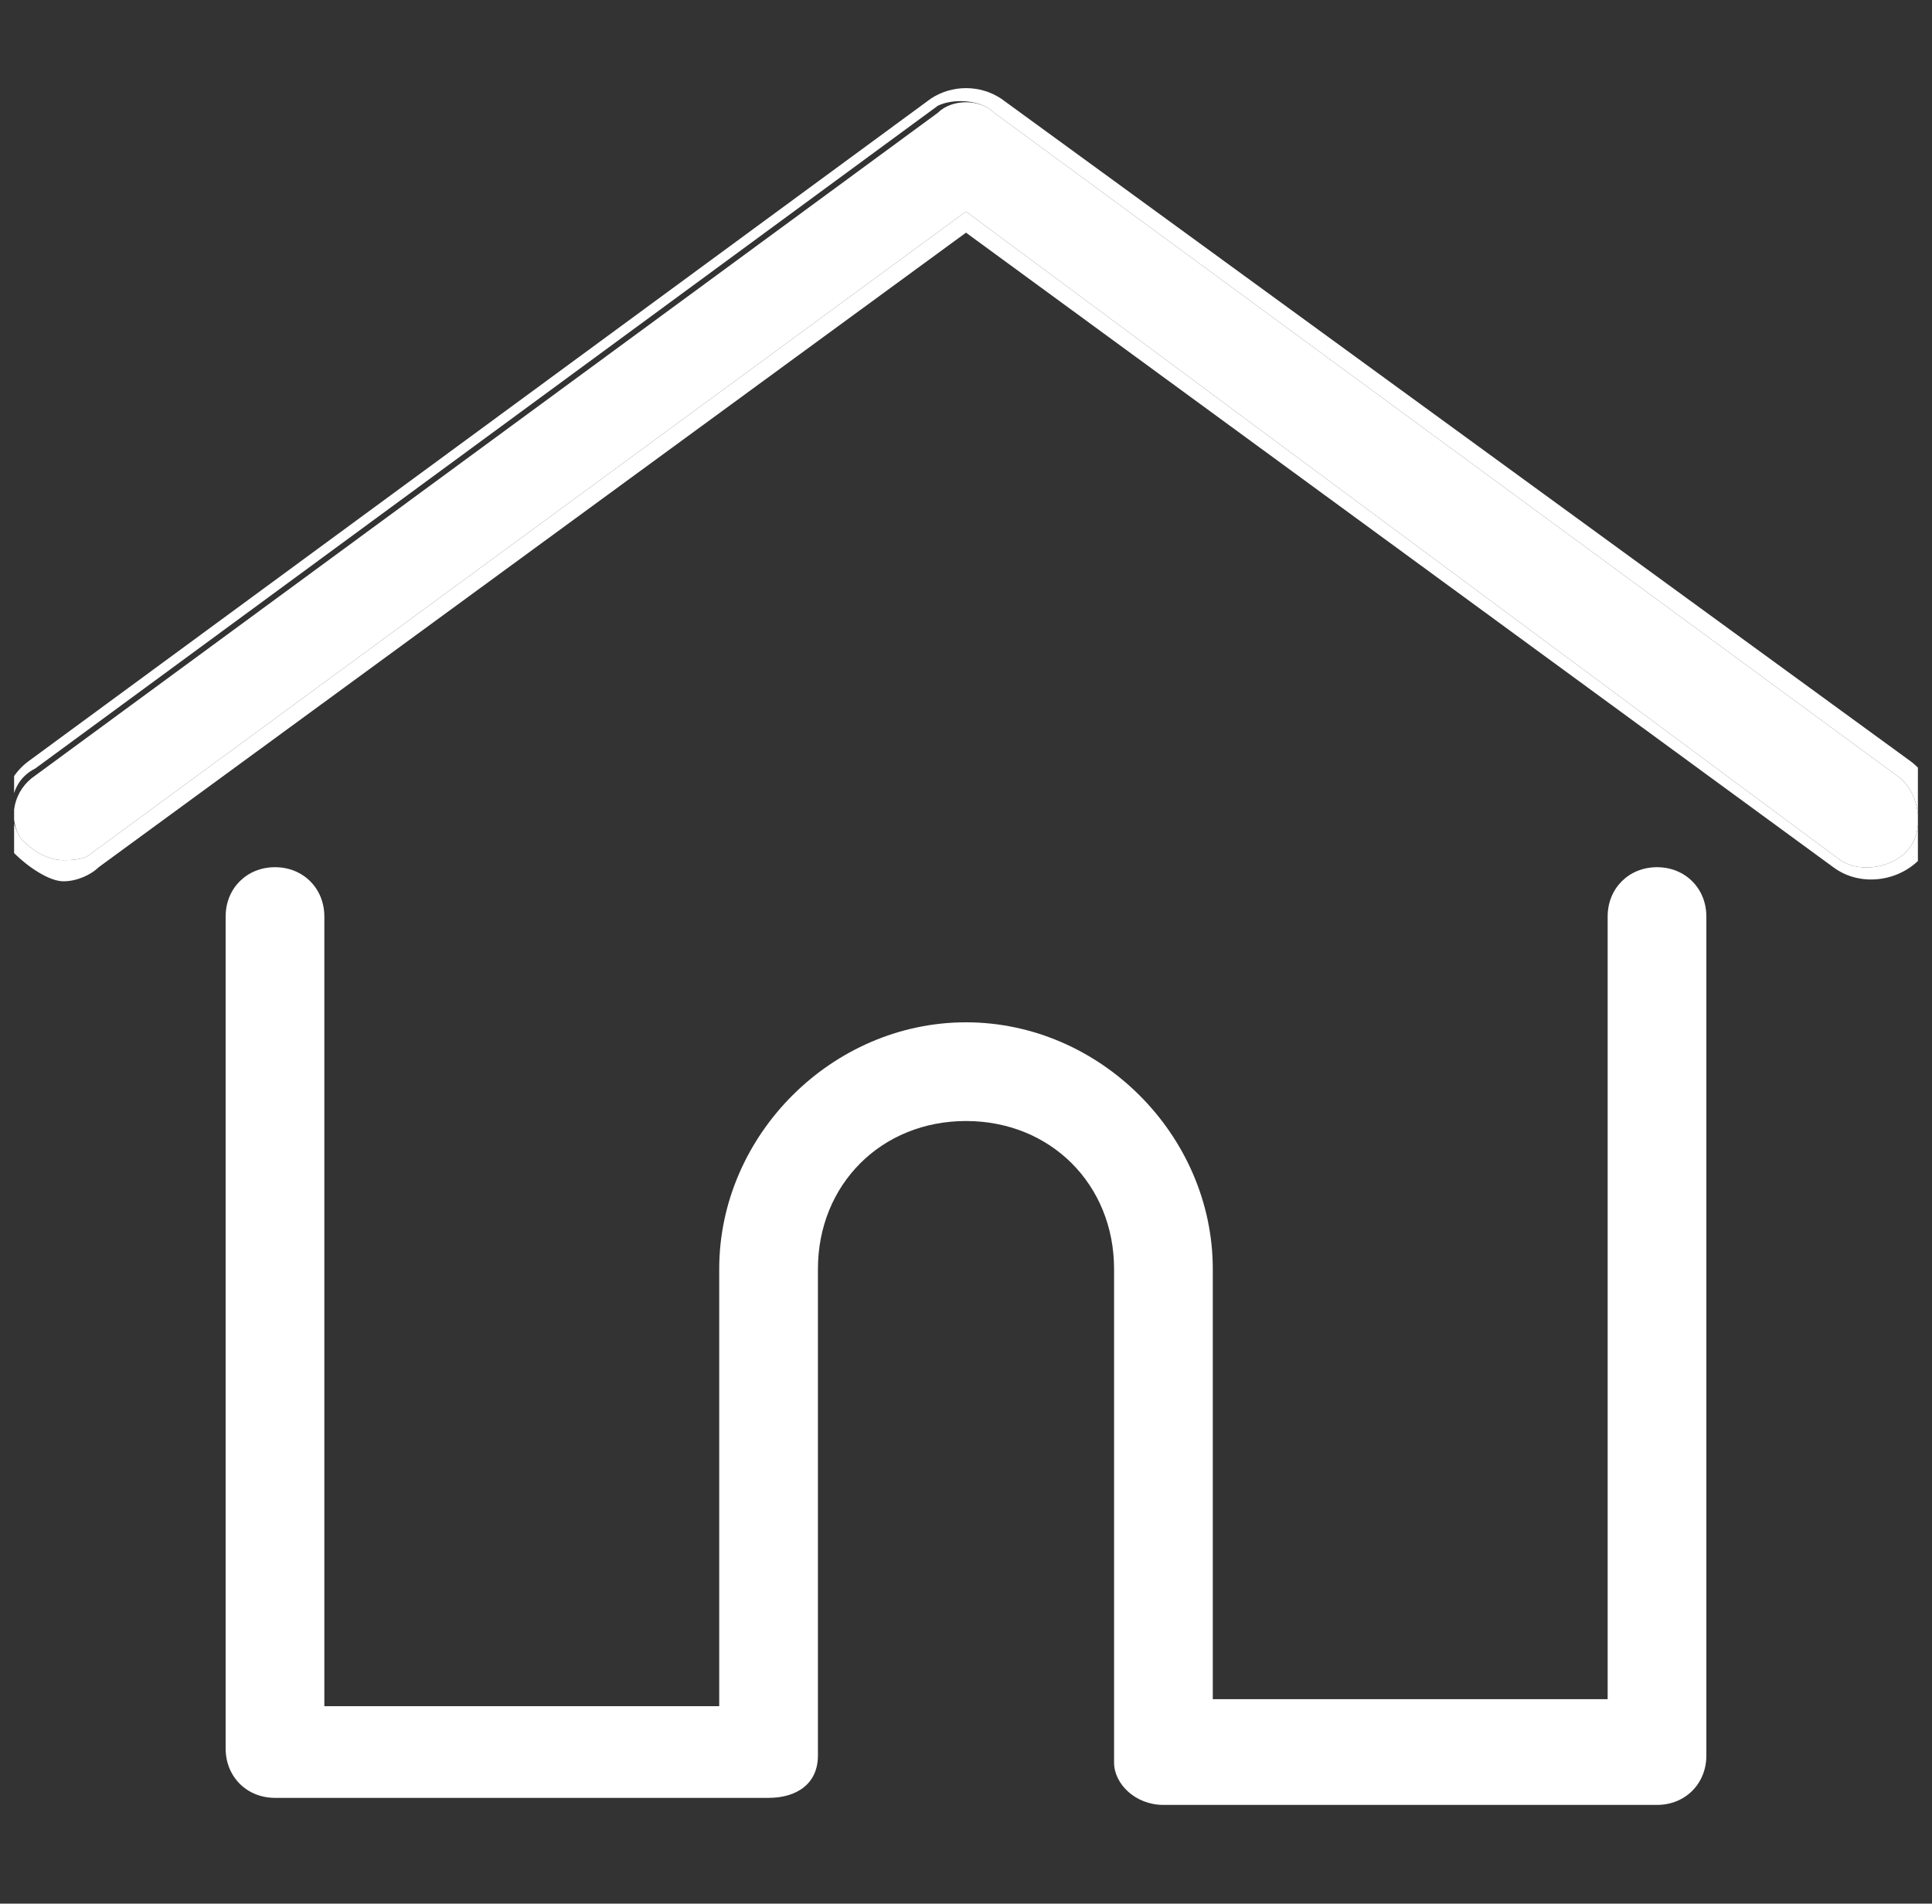 <?xml version="1.0" encoding="utf-8"?>
<!-- Generator: Adobe Illustrator 25.3.1, SVG Export Plug-In . SVG Version: 6.00 Build 0)  -->
<svg version="1.1" id="icon" xmlns="http://www.w3.org/2000/svg" xmlns:xlink="http://www.w3.org/1999/xlink" x="0px" y="0px"
	 viewBox="0 0 27.4 27" style="enable-background:new 0 0 27.4 27;" xml:space="preserve">
<rect x="0" y="0" width="27.4" height="27" fill="#333333" stroke="none"/>
<style type="text/css">
	.st0{clip-path:url(#SVGID_2_);}
	.st1{fill:#FFFFFF;}
	.st2{fill-rule:evenodd;clip-rule:evenodd;fill:#FFFFFF;}
</style>
<g>
	<defs>
		<rect id="SVGID_1_" x="0.2" width="27" height="27"/>
	</defs>
	<clipPath id="SVGID_2_">
		<use xlink:href="#SVGID_1_"  style="overflow:visible;"/>
	</clipPath>
	<g class="st0">
		<path class="st1" d="M0.5,11l12.8-9.4c0.2-0.2,0.6-0.2,0.8,0L26.9,11c0.3,0.2,0.4,0.7,0.2,1c-0.2,0.3-0.7,0.4-1,0.2L13.7,3
			L1.3,12.1c-0.1,0.1-0.3,0.1-0.4,0.1c-0.2,0-0.4-0.1-0.6-0.3C0.1,11.6,0.2,11.2,0.5,11z"/>
		<path class="st2" d="M13.2,1.4L13.2,1.4L0.4,10.8L0.5,11l-0.1-0.2c-0.4,0.3-0.5,0.9-0.2,1.3c0.2,0.2,0.5,0.4,0.7,0.4
			c0.2,0,0.4-0.1,0.5-0.2c0,0,0,0,0,0l12.3-9l12.3,9l0,0c0.4,0.3,1,0.2,1.3-0.2c0.3-0.4,0.2-1-0.2-1.3l0,0L14.2,1.4c0,0,0,0,0,0
			C13.9,1.2,13.5,1.2,13.2,1.4z M14.1,1.6L26.9,11c0.3,0.2,0.4,0.7,0.2,1c-0.2,0.3-0.7,0.4-1,0.2L13.7,3L1.3,12.1
			c-0.1,0.1-0.3,0.1-0.4,0.1c-0.2,0-0.4-0.1-0.6-0.3c-0.2-0.3-0.2-0.8,0.2-1l12.8-9.4C13.5,1.4,13.9,1.4,14.1,1.6z"/>
		<path class="st1" d="M3.9,12.3c0.4,0,0.7,0.3,0.7,0.7v11.2h5.6V18c0-1.9,1.6-3.5,3.5-3.5c1.9,0,3.5,1.6,3.5,3.5v6.1h5.6V13
			c0-0.4,0.3-0.7,0.7-0.7s0.7,0.3,0.7,0.7v11.9c0,0.4-0.3,0.7-0.7,0.7h-7c-0.4,0-0.7-0.3-0.7-0.6c0,0,0,0,0-0.1V18
			c0-1.2-0.9-2.1-2.1-2.1c-1.2,0-2.1,0.9-2.1,2.1v6.8c0,0,0,0,0,0.1c0,0.4-0.3,0.6-0.7,0.6h-7c-0.4,0-0.7-0.3-0.7-0.7V13
			C3.2,12.6,3.5,12.3,3.9,12.3z"/>
	</g>
</g>
</svg>
